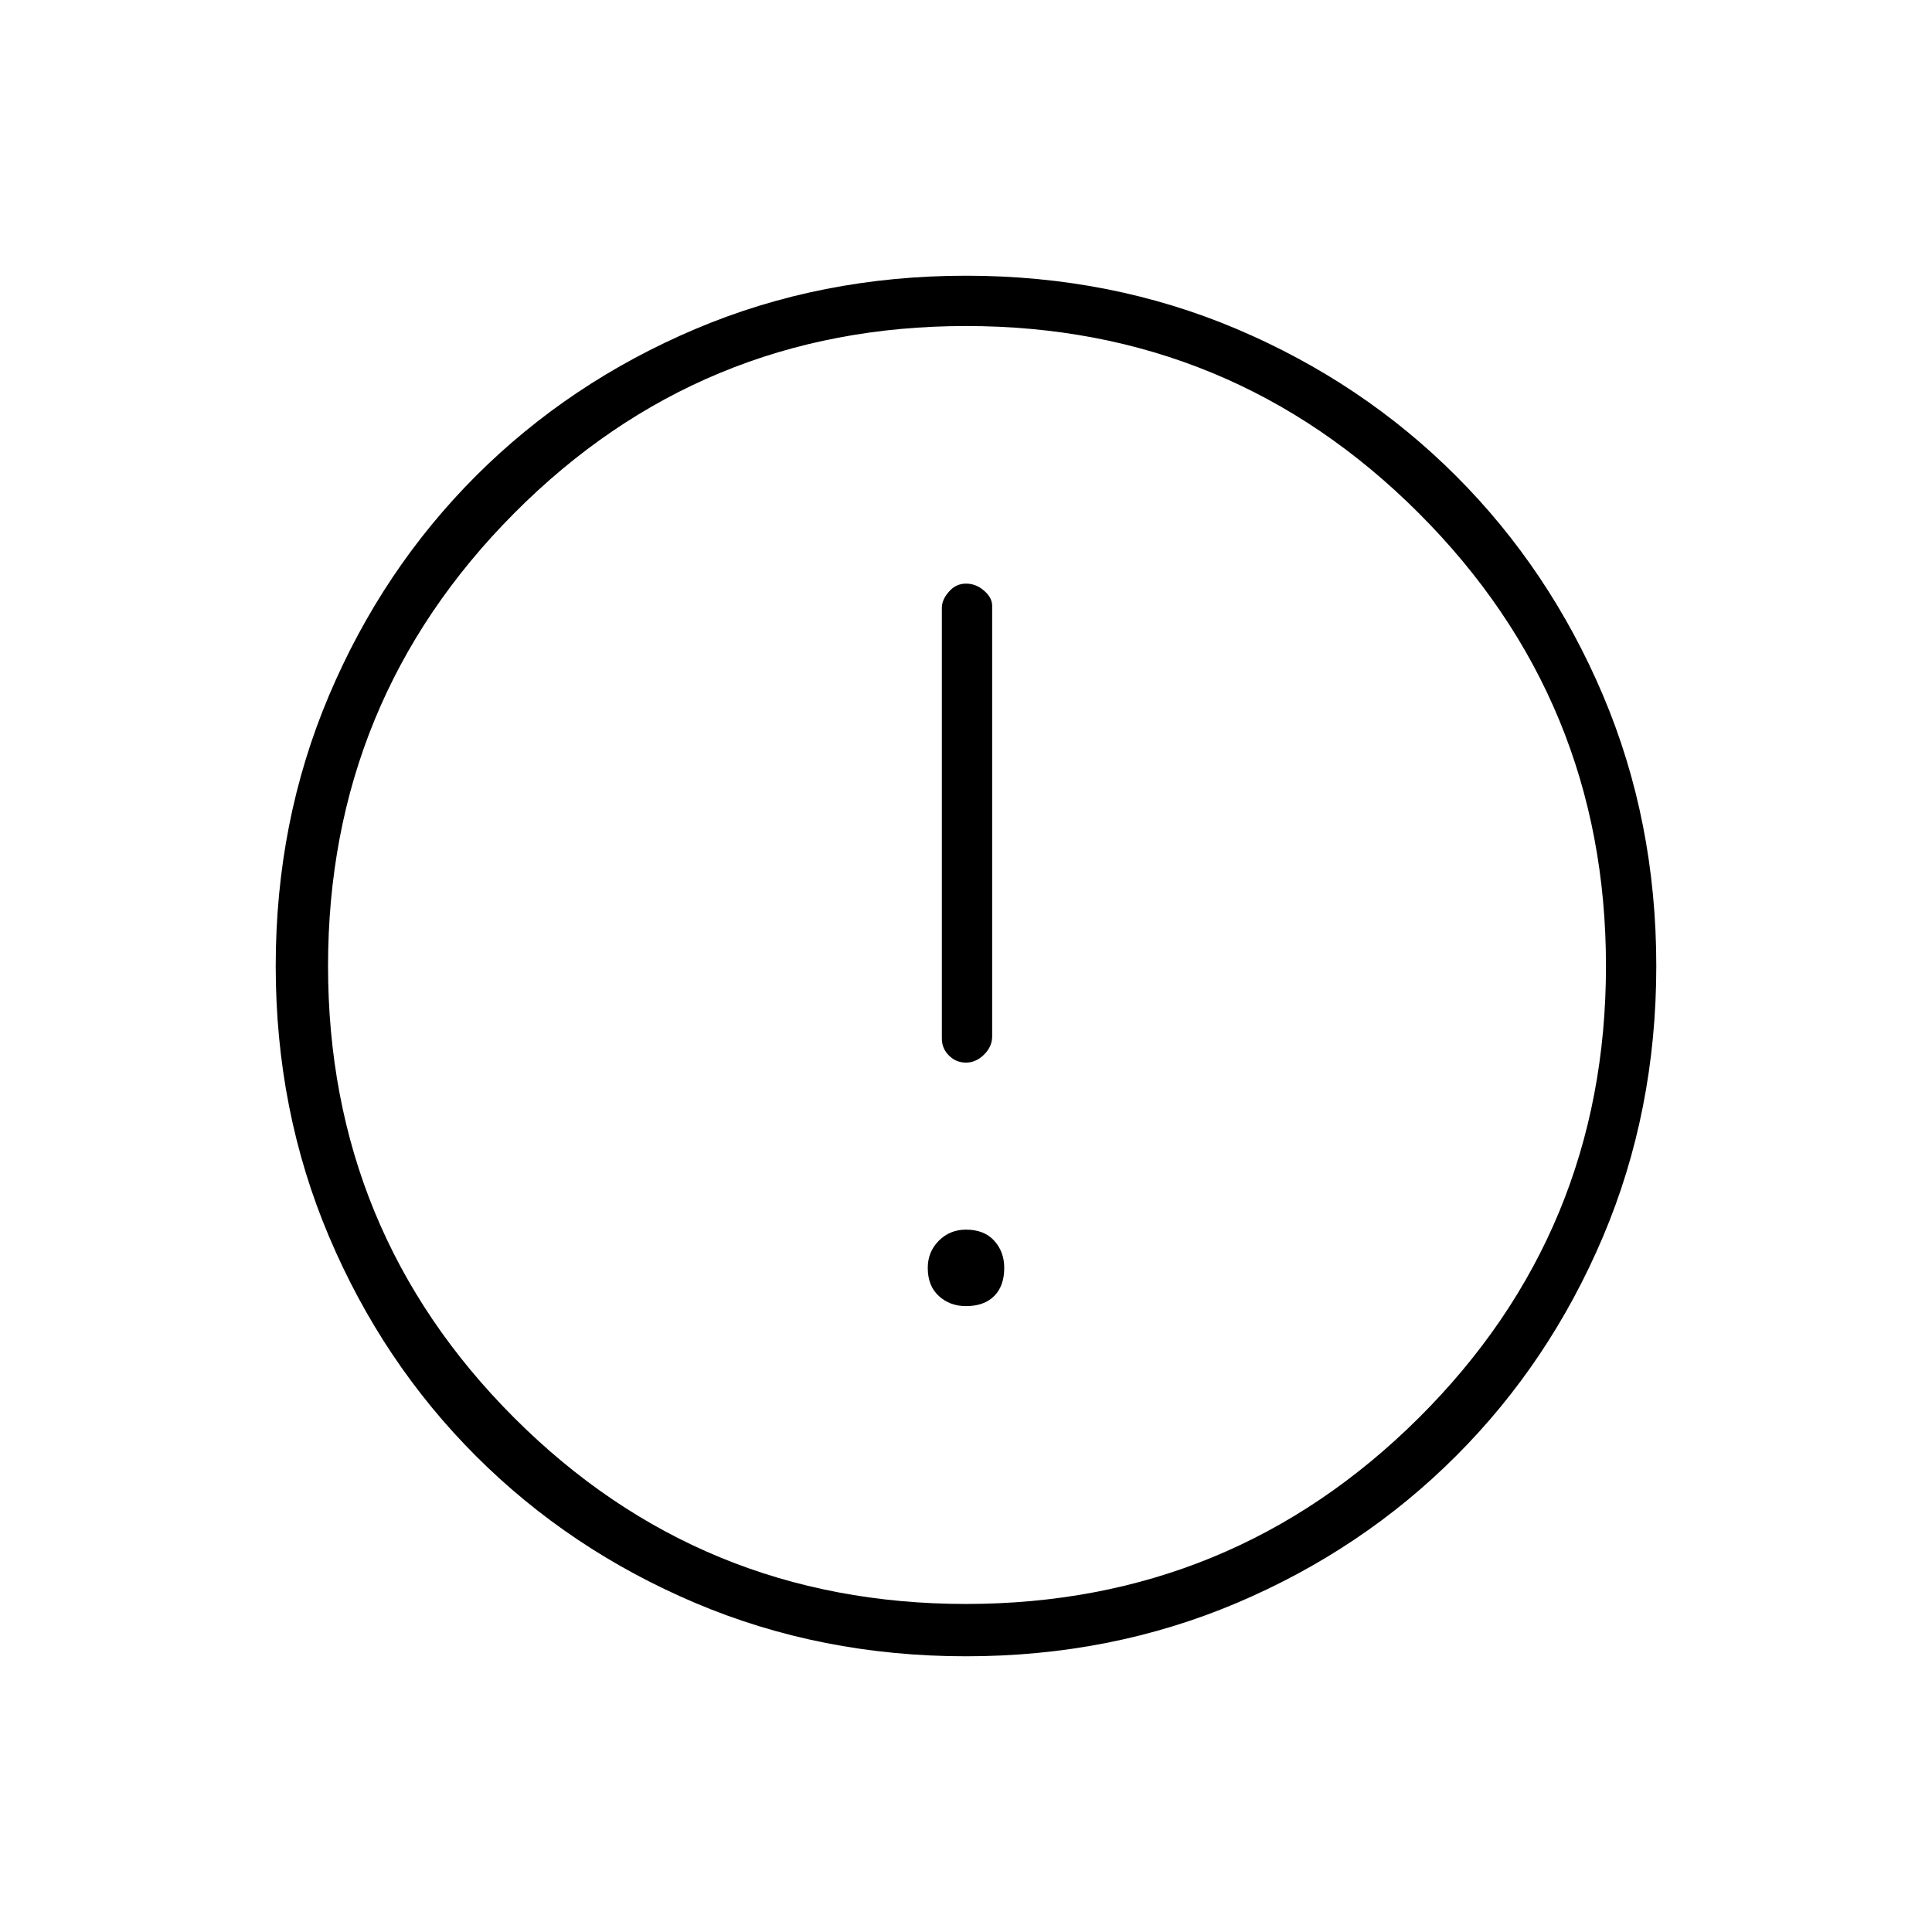 <svg xmlns="http://www.w3.org/2000/svg" height="24" width="24"><path d="M12 13.2Q12.125 13.2 12.225 13.1Q12.325 13 12.325 12.875V7.525Q12.325 7.425 12.225 7.338Q12.125 7.25 12 7.25Q11.875 7.25 11.788 7.35Q11.7 7.45 11.7 7.55V12.9Q11.7 13.025 11.788 13.112Q11.875 13.2 12 13.2ZM12 16.225Q12.225 16.225 12.35 16.1Q12.475 15.975 12.475 15.75Q12.475 15.55 12.35 15.412Q12.225 15.275 12 15.275Q11.8 15.275 11.663 15.412Q11.525 15.55 11.525 15.75Q11.525 15.975 11.663 16.1Q11.8 16.225 12 16.225ZM12 20.575Q10.2 20.575 8.638 19.913Q7.075 19.25 5.912 18.087Q4.75 16.925 4.088 15.363Q3.425 13.8 3.425 12Q3.425 10.2 4.088 8.637Q4.75 7.075 5.912 5.912Q7.075 4.75 8.638 4.087Q10.2 3.425 12 3.425Q13.8 3.425 15.363 4.087Q16.925 4.75 18.087 5.912Q19.25 7.075 19.913 8.637Q20.575 10.2 20.575 12Q20.575 13.8 19.913 15.363Q19.25 16.925 18.087 18.087Q16.925 19.25 15.363 19.913Q13.8 20.575 12 20.575ZM12 12Q12 12 12 12Q12 12 12 12Q12 12 12 12Q12 12 12 12Q12 12 12 12Q12 12 12 12Q12 12 12 12Q12 12 12 12ZM12 19.925Q15.3 19.925 17.625 17.613Q19.95 15.3 19.95 12Q19.95 8.7 17.625 6.375Q15.3 4.05 12 4.05Q8.7 4.05 6.388 6.375Q4.075 8.7 4.075 12Q4.075 15.3 6.388 17.613Q8.7 19.925 12 19.925Z"/></svg>